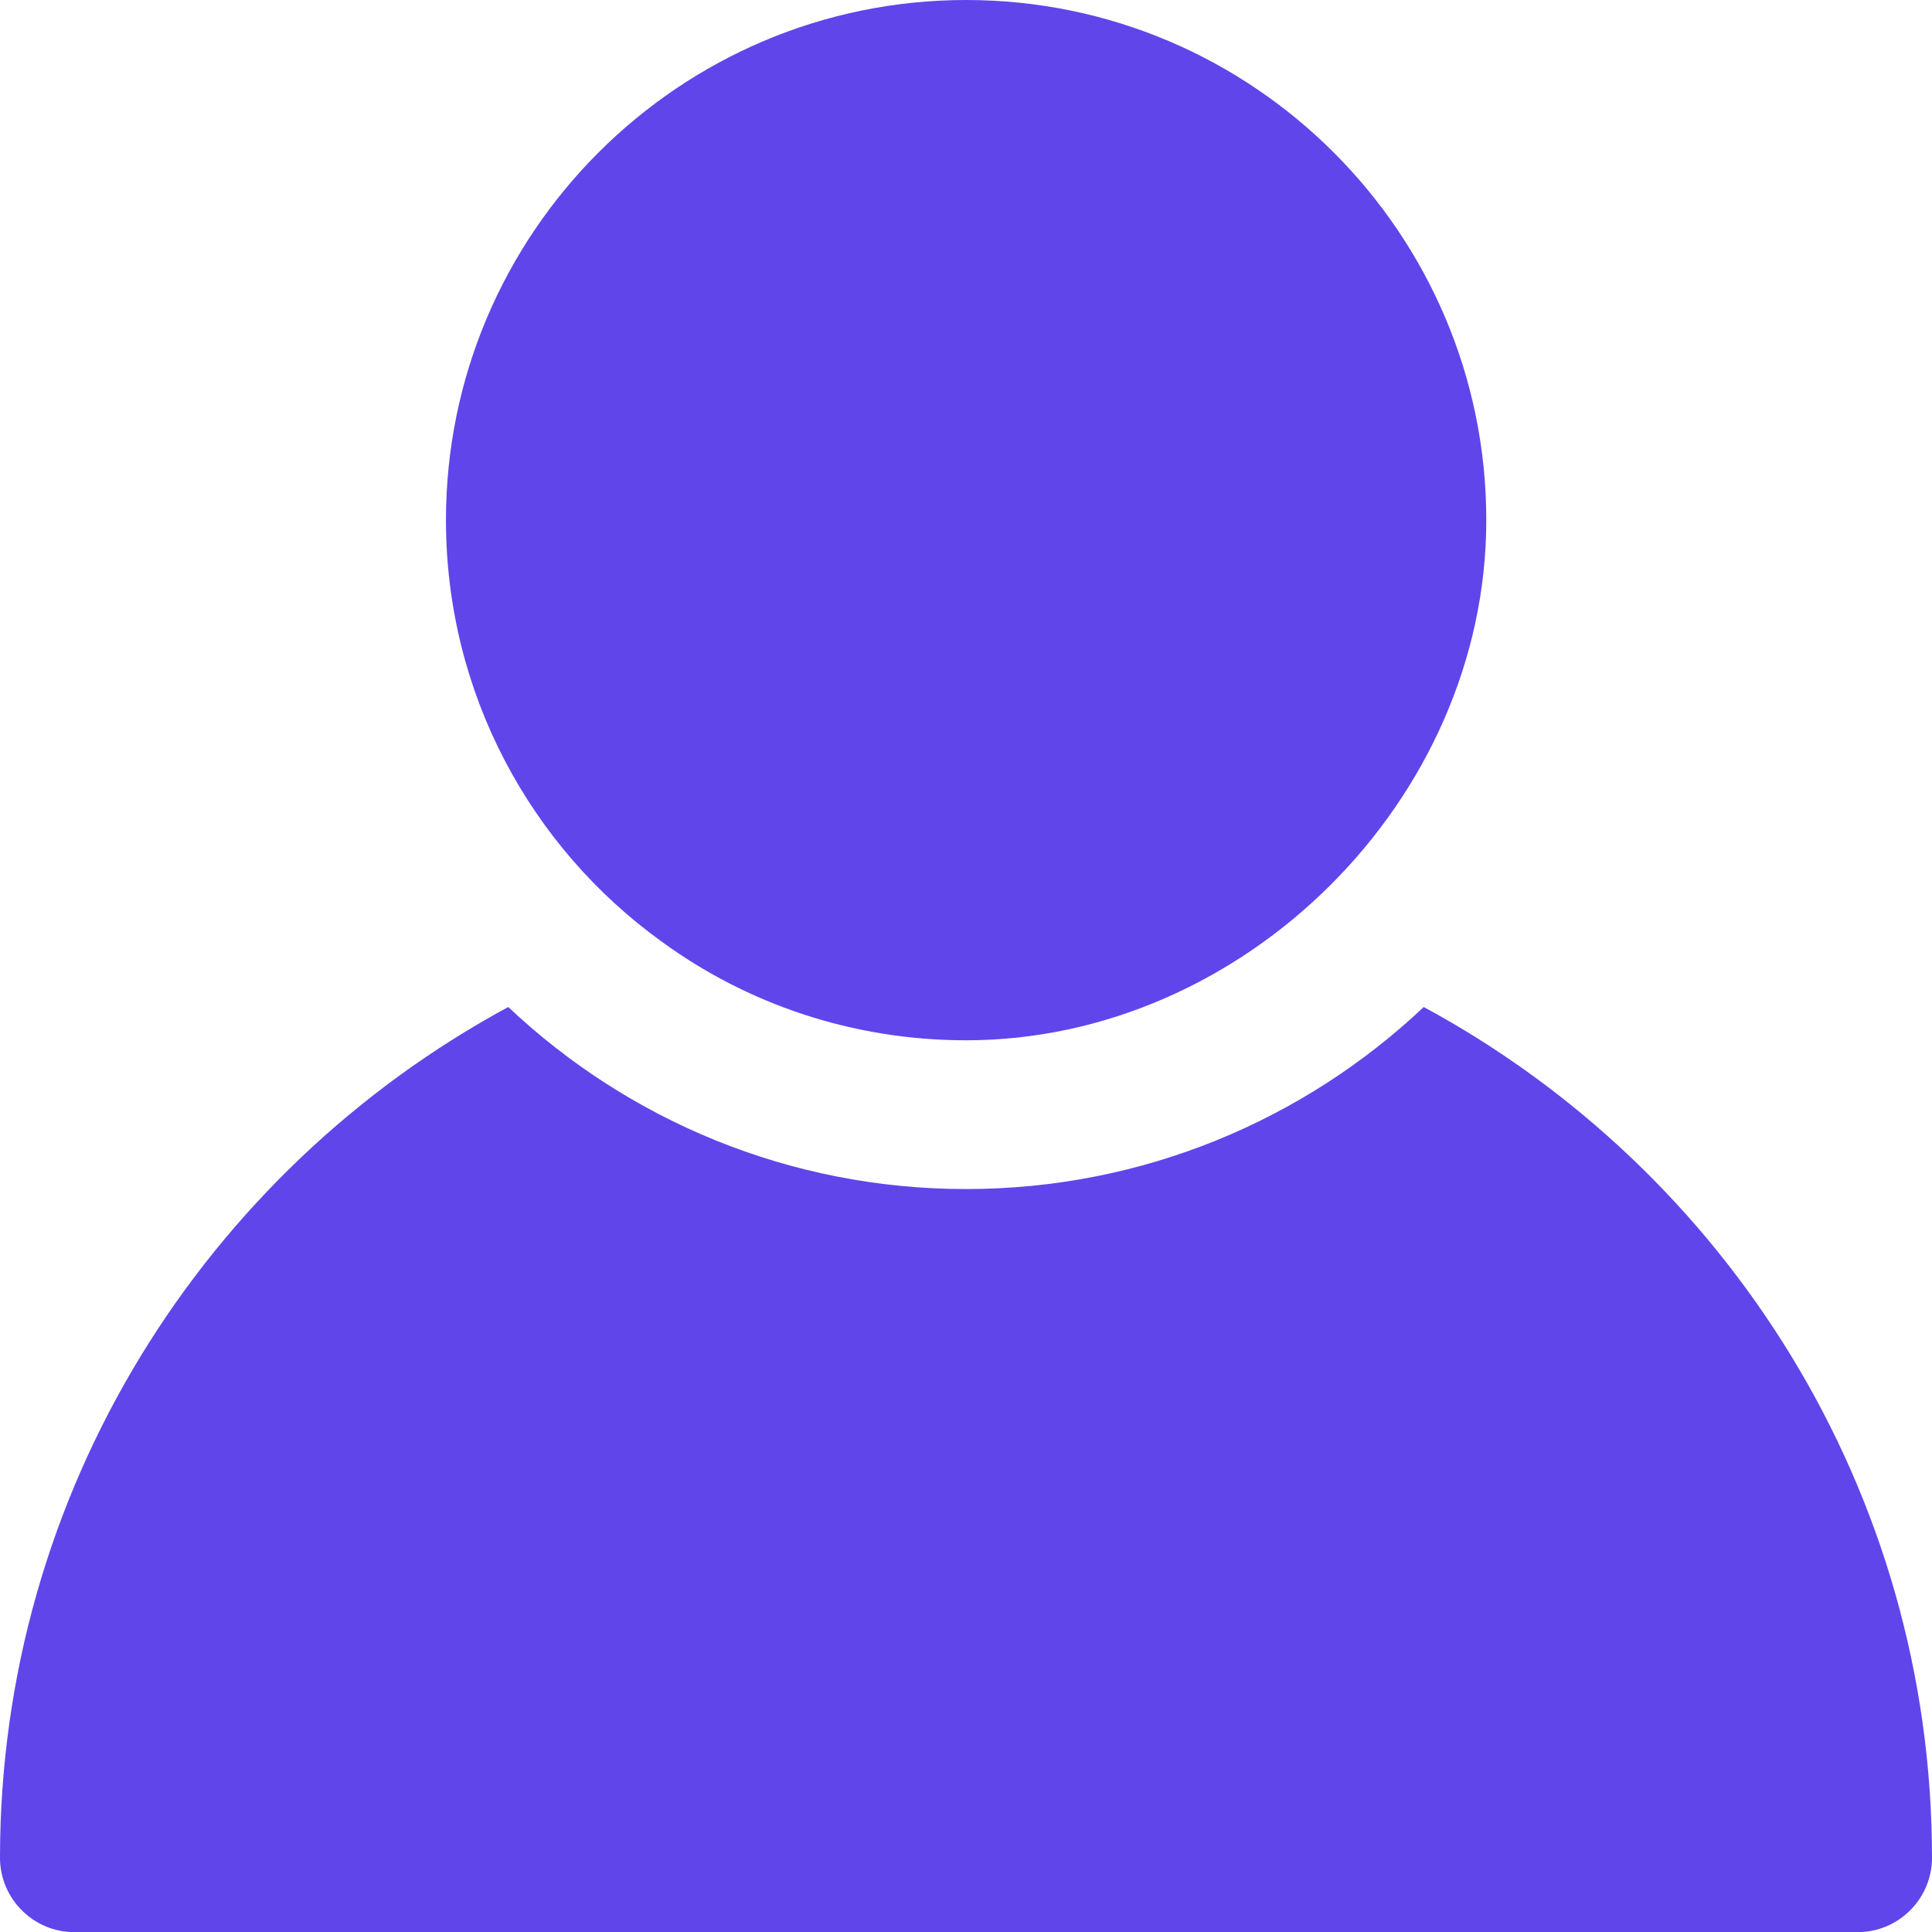 <svg width="53" height="53" viewBox="0 0 53 53" fill="none" xmlns="http://www.w3.org/2000/svg">
<path d="M18.146 25.827C20.49 27.54 23.385 28.538 26.504 28.538C34.132 28.538 40.773 21.936 40.773 14.269C40.773 6.401 34.372 0 26.504 0C18.635 0 12.234 6.401 12.234 14.269C12.234 19.019 14.558 23.238 18.146 25.827Z" fill="#6045EB"/>
<path d="M39.057 27.625C35.775 30.724 31.352 32.619 26.5 32.619C21.648 32.619 17.225 30.724 13.943 27.625C5.647 32.11 0 40.895 0 50.965C0 52.087 0.917 53.004 2.038 53.004H50.962C52.083 53.004 53 52.087 53 50.965C53 40.895 47.353 32.11 39.057 27.625Z" fill="#6045EB"/>
</svg>

